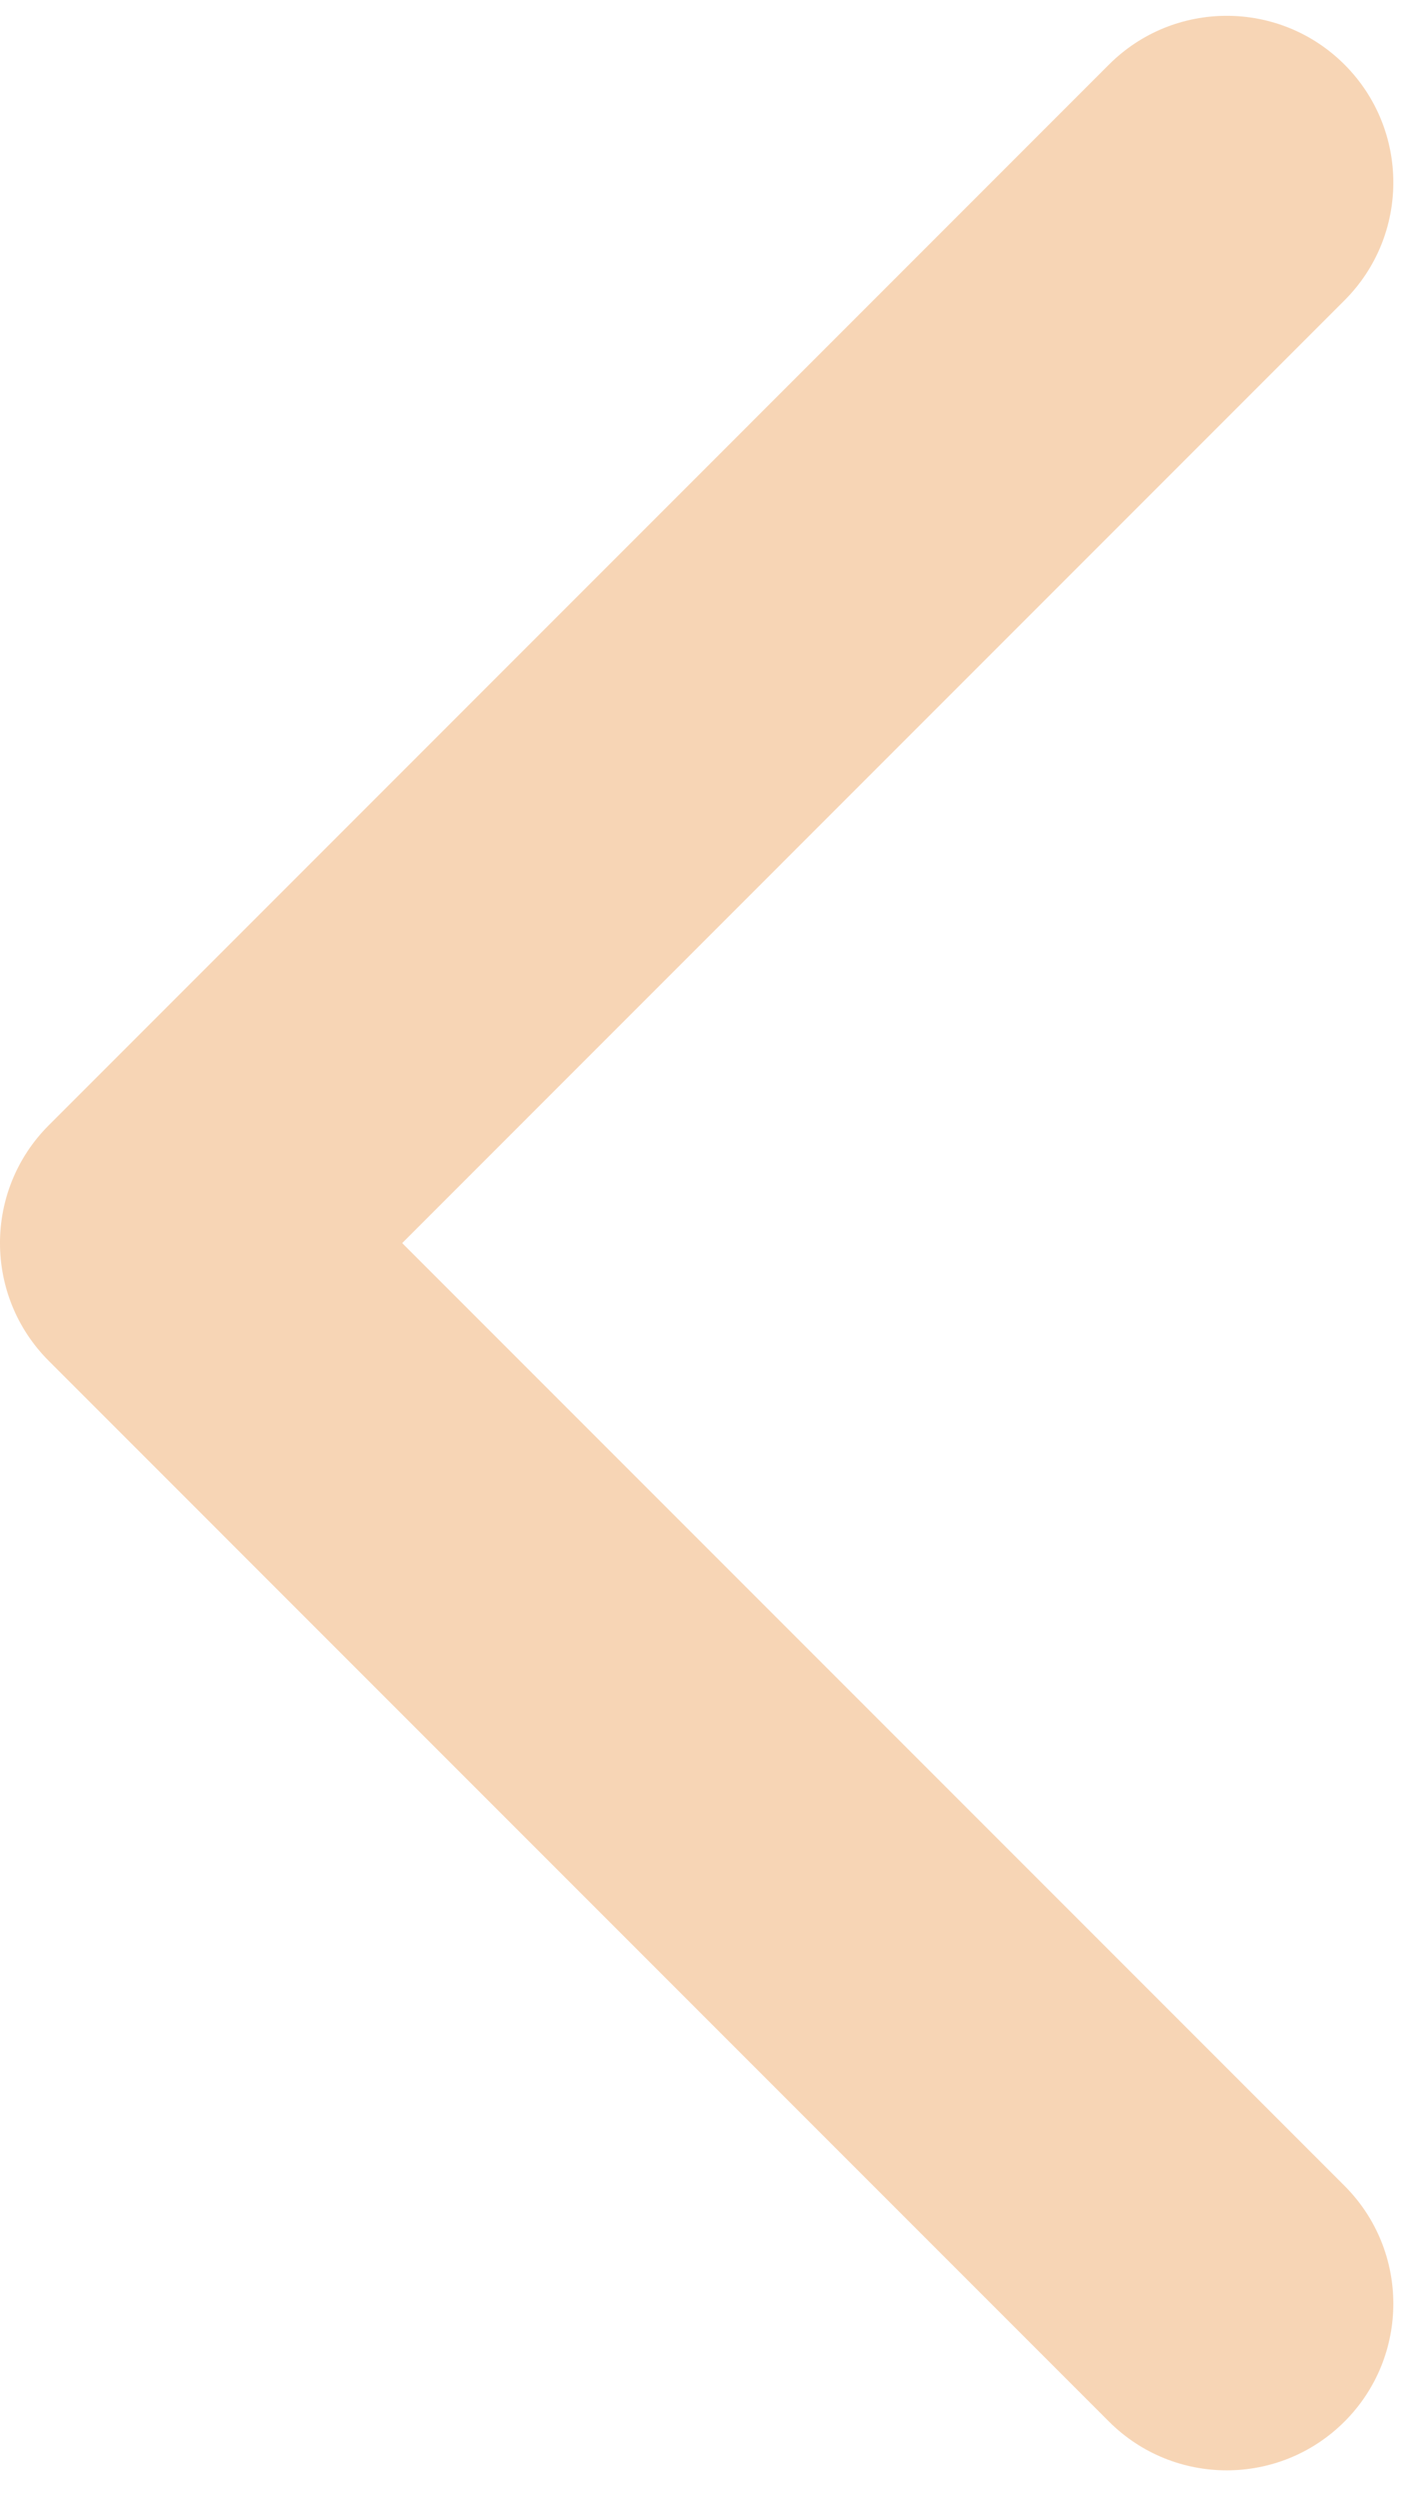 <svg width="34" height="60" viewBox="0 0 34 60" fill="none" xmlns="http://www.w3.org/2000/svg">
<path opacity="0.32" fill-rule="evenodd" clip-rule="evenodd" d="M1.172 32.664C-0.391 31.102 -0.391 28.569 1.172 27.007L26.627 1.551C28.189 -0.011 30.722 -0.011 32.284 1.551C33.846 3.114 33.846 5.646 32.284 7.208L9.657 29.836L32.284 52.463C33.846 54.025 33.846 56.558 32.284 58.12C30.722 59.682 28.189 59.682 26.627 58.12L1.172 32.664Z" fill="#E47B18"/>
</svg>
